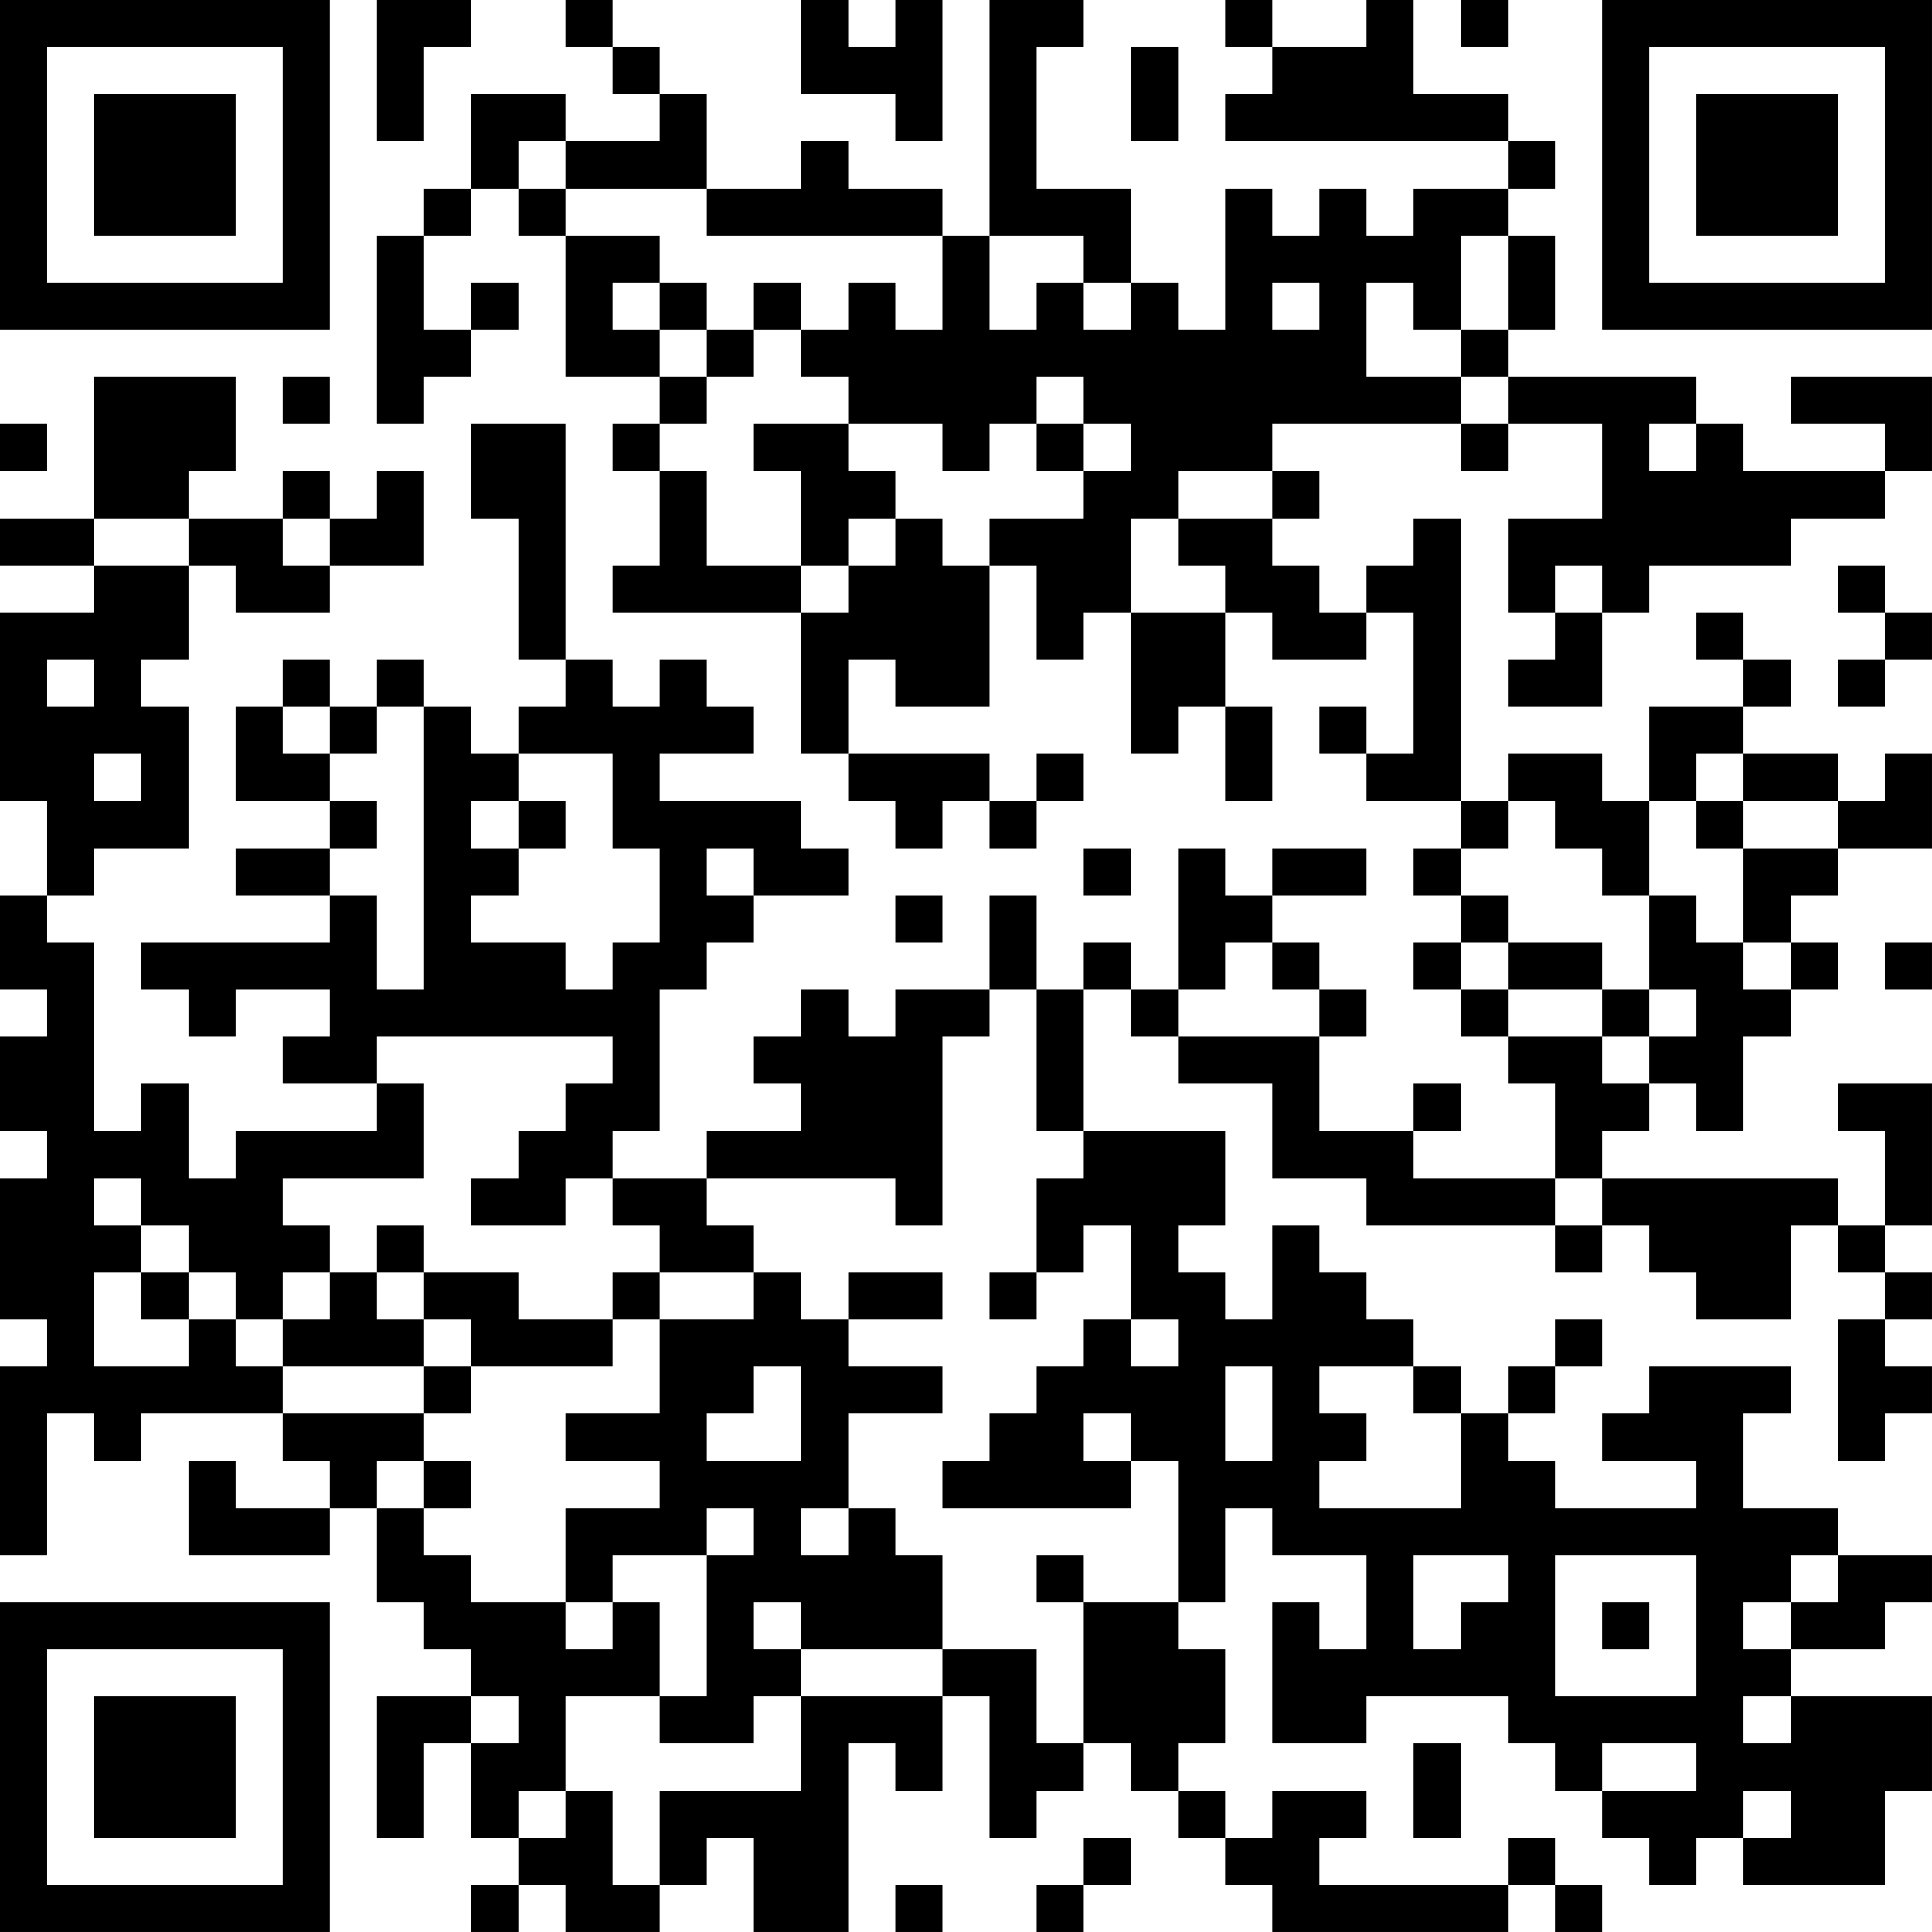 <?xml version="1.0" encoding="UTF-8"?>
<svg xmlns="http://www.w3.org/2000/svg" version="1.1" width="200" height="200" viewBox="0 0 200 200"><rect x="0" y="0" width="200" height="200" fill="#ffffff"/><g transform="scale(4.878)"><g transform="translate(0,0)"><path fill-rule="evenodd" d="M8 0L8 3L9 3L9 1L10 1L10 0ZM12 0L12 1L13 1L13 2L14 2L14 3L12 3L12 2L10 2L10 4L9 4L9 5L8 5L8 9L9 9L9 8L10 8L10 7L11 7L11 6L10 6L10 7L9 7L9 5L10 5L10 4L11 4L11 5L12 5L12 8L14 8L14 9L13 9L13 10L14 10L14 12L13 12L13 13L17 13L17 16L18 16L18 17L19 17L19 18L20 18L20 17L21 17L21 18L22 18L22 17L23 17L23 16L22 16L22 17L21 17L21 16L18 16L18 14L19 14L19 15L21 15L21 12L22 12L22 14L23 14L23 13L24 13L24 16L25 16L25 15L26 15L26 17L27 17L27 15L26 15L26 13L27 13L27 14L29 14L29 13L30 13L30 16L29 16L29 15L28 15L28 16L29 16L29 17L31 17L31 18L30 18L30 19L31 19L31 20L30 20L30 21L31 21L31 22L32 22L32 23L33 23L33 25L30 25L30 24L31 24L31 23L30 23L30 24L28 24L28 22L29 22L29 21L28 21L28 20L27 20L27 19L29 19L29 18L27 18L27 19L26 19L26 18L25 18L25 21L24 21L24 20L23 20L23 21L22 21L22 19L21 19L21 21L19 21L19 22L18 22L18 21L17 21L17 22L16 22L16 23L17 23L17 24L15 24L15 25L13 25L13 24L14 24L14 21L15 21L15 20L16 20L16 19L18 19L18 18L17 18L17 17L14 17L14 16L16 16L16 15L15 15L15 14L14 14L14 15L13 15L13 14L12 14L12 9L10 9L10 11L11 11L11 14L12 14L12 15L11 15L11 16L10 16L10 15L9 15L9 14L8 14L8 15L7 15L7 14L6 14L6 15L5 15L5 17L7 17L7 18L5 18L5 19L7 19L7 20L3 20L3 21L4 21L4 22L5 22L5 21L7 21L7 22L6 22L6 23L8 23L8 24L5 24L5 25L4 25L4 23L3 23L3 24L2 24L2 20L1 20L1 19L2 19L2 18L4 18L4 15L3 15L3 14L4 14L4 12L5 12L5 13L7 13L7 12L9 12L9 10L8 10L8 11L7 11L7 10L6 10L6 11L4 11L4 10L5 10L5 8L2 8L2 11L0 11L0 12L2 12L2 13L0 13L0 17L1 17L1 19L0 19L0 21L1 21L1 22L0 22L0 24L1 24L1 25L0 25L0 28L1 28L1 29L0 29L0 33L1 33L1 30L2 30L2 31L3 31L3 30L6 30L6 31L7 31L7 32L5 32L5 31L4 31L4 33L7 33L7 32L8 32L8 34L9 34L9 35L10 35L10 36L8 36L8 39L9 39L9 37L10 37L10 39L11 39L11 40L10 40L10 41L11 41L11 40L12 40L12 41L14 41L14 40L15 40L15 39L16 39L16 41L18 41L18 37L19 37L19 38L20 38L20 36L21 36L21 39L22 39L22 38L23 38L23 37L24 37L24 38L25 38L25 39L26 39L26 40L27 40L27 41L32 41L32 40L33 40L33 41L34 41L34 40L33 40L33 39L32 39L32 40L28 40L28 39L29 39L29 38L27 38L27 39L26 39L26 38L25 38L25 37L26 37L26 35L25 35L25 34L26 34L26 32L27 32L27 33L29 33L29 35L28 35L28 34L27 34L27 37L29 37L29 36L32 36L32 37L33 37L33 38L34 38L34 39L35 39L35 40L36 40L36 39L37 39L37 40L40 40L40 38L41 38L41 36L38 36L38 35L40 35L40 34L41 34L41 33L39 33L39 32L37 32L37 30L38 30L38 29L35 29L35 30L34 30L34 31L36 31L36 32L33 32L33 31L32 31L32 30L33 30L33 29L34 29L34 28L33 28L33 29L32 29L32 30L31 30L31 29L30 29L30 28L29 28L29 27L28 27L28 26L27 26L27 28L26 28L26 27L25 27L25 26L26 26L26 24L23 24L23 21L24 21L24 22L25 22L25 23L27 23L27 25L29 25L29 26L33 26L33 27L34 27L34 26L35 26L35 27L36 27L36 28L38 28L38 26L39 26L39 27L40 27L40 28L39 28L39 31L40 31L40 30L41 30L41 29L40 29L40 28L41 28L41 27L40 27L40 26L41 26L41 23L39 23L39 24L40 24L40 26L39 26L39 25L34 25L34 24L35 24L35 23L36 23L36 24L37 24L37 22L38 22L38 21L39 21L39 20L38 20L38 19L39 19L39 18L41 18L41 16L40 16L40 17L39 17L39 16L37 16L37 15L38 15L38 14L37 14L37 13L36 13L36 14L37 14L37 15L35 15L35 17L34 17L34 16L32 16L32 17L31 17L31 11L30 11L30 12L29 12L29 13L28 13L28 12L27 12L27 11L28 11L28 10L27 10L27 9L31 9L31 10L32 10L32 9L34 9L34 11L32 11L32 13L33 13L33 14L32 14L32 15L34 15L34 13L35 13L35 12L38 12L38 11L40 11L40 10L41 10L41 8L38 8L38 9L40 9L40 10L37 10L37 9L36 9L36 8L32 8L32 7L33 7L33 5L32 5L32 4L33 4L33 3L32 3L32 2L30 2L30 0L29 0L29 1L27 1L27 0L26 0L26 1L27 1L27 2L26 2L26 3L32 3L32 4L30 4L30 5L29 5L29 4L28 4L28 5L27 5L27 4L26 4L26 7L25 7L25 6L24 6L24 4L22 4L22 1L23 1L23 0L21 0L21 5L20 5L20 4L18 4L18 3L17 3L17 4L15 4L15 2L14 2L14 1L13 1L13 0ZM17 0L17 2L19 2L19 3L20 3L20 0L19 0L19 1L18 1L18 0ZM31 0L31 1L32 1L32 0ZM24 1L24 3L25 3L25 1ZM11 3L11 4L12 4L12 5L14 5L14 6L13 6L13 7L14 7L14 8L15 8L15 9L14 9L14 10L15 10L15 12L17 12L17 13L18 13L18 12L19 12L19 11L20 11L20 12L21 12L21 11L23 11L23 10L24 10L24 9L23 9L23 8L22 8L22 9L21 9L21 10L20 10L20 9L18 9L18 8L17 8L17 7L18 7L18 6L19 6L19 7L20 7L20 5L15 5L15 4L12 4L12 3ZM21 5L21 7L22 7L22 6L23 6L23 7L24 7L24 6L23 6L23 5ZM31 5L31 7L30 7L30 6L29 6L29 8L31 8L31 9L32 9L32 8L31 8L31 7L32 7L32 5ZM14 6L14 7L15 7L15 8L16 8L16 7L17 7L17 6L16 6L16 7L15 7L15 6ZM27 6L27 7L28 7L28 6ZM6 8L6 9L7 9L7 8ZM0 9L0 10L1 10L1 9ZM16 9L16 10L17 10L17 12L18 12L18 11L19 11L19 10L18 10L18 9ZM22 9L22 10L23 10L23 9ZM35 9L35 10L36 10L36 9ZM25 10L25 11L24 11L24 13L26 13L26 12L25 12L25 11L27 11L27 10ZM2 11L2 12L4 12L4 11ZM6 11L6 12L7 12L7 11ZM33 12L33 13L34 13L34 12ZM39 12L39 13L40 13L40 14L39 14L39 15L40 15L40 14L41 14L41 13L40 13L40 12ZM1 14L1 15L2 15L2 14ZM6 15L6 16L7 16L7 17L8 17L8 18L7 18L7 19L8 19L8 21L9 21L9 15L8 15L8 16L7 16L7 15ZM2 16L2 17L3 17L3 16ZM11 16L11 17L10 17L10 18L11 18L11 19L10 19L10 20L12 20L12 21L13 21L13 20L14 20L14 18L13 18L13 16ZM36 16L36 17L35 17L35 19L34 19L34 18L33 18L33 17L32 17L32 18L31 18L31 19L32 19L32 20L31 20L31 21L32 21L32 22L34 22L34 23L35 23L35 22L36 22L36 21L35 21L35 19L36 19L36 20L37 20L37 21L38 21L38 20L37 20L37 18L39 18L39 17L37 17L37 16ZM11 17L11 18L12 18L12 17ZM36 17L36 18L37 18L37 17ZM15 18L15 19L16 19L16 18ZM23 18L23 19L24 19L24 18ZM19 19L19 20L20 20L20 19ZM26 20L26 21L25 21L25 22L28 22L28 21L27 21L27 20ZM32 20L32 21L34 21L34 22L35 22L35 21L34 21L34 20ZM40 20L40 21L41 21L41 20ZM21 21L21 22L20 22L20 26L19 26L19 25L15 25L15 26L16 26L16 27L14 27L14 26L13 26L13 25L12 25L12 26L10 26L10 25L11 25L11 24L12 24L12 23L13 23L13 22L8 22L8 23L9 23L9 25L6 25L6 26L7 26L7 27L6 27L6 28L5 28L5 27L4 27L4 26L3 26L3 25L2 25L2 26L3 26L3 27L2 27L2 29L4 29L4 28L5 28L5 29L6 29L6 30L9 30L9 31L8 31L8 32L9 32L9 33L10 33L10 34L12 34L12 35L13 35L13 34L14 34L14 36L12 36L12 38L11 38L11 39L12 39L12 38L13 38L13 40L14 40L14 38L17 38L17 36L20 36L20 35L22 35L22 37L23 37L23 34L25 34L25 31L24 31L24 30L23 30L23 31L24 31L24 32L20 32L20 31L21 31L21 30L22 30L22 29L23 29L23 28L24 28L24 29L25 29L25 28L24 28L24 26L23 26L23 27L22 27L22 25L23 25L23 24L22 24L22 21ZM33 25L33 26L34 26L34 25ZM8 26L8 27L7 27L7 28L6 28L6 29L9 29L9 30L10 30L10 29L13 29L13 28L14 28L14 30L12 30L12 31L14 31L14 32L12 32L12 34L13 34L13 33L15 33L15 36L14 36L14 37L16 37L16 36L17 36L17 35L20 35L20 33L19 33L19 32L18 32L18 30L20 30L20 29L18 29L18 28L20 28L20 27L18 27L18 28L17 28L17 27L16 27L16 28L14 28L14 27L13 27L13 28L11 28L11 27L9 27L9 26ZM3 27L3 28L4 28L4 27ZM8 27L8 28L9 28L9 29L10 29L10 28L9 28L9 27ZM21 27L21 28L22 28L22 27ZM16 29L16 30L15 30L15 31L17 31L17 29ZM26 29L26 31L27 31L27 29ZM28 29L28 30L29 30L29 31L28 31L28 32L31 32L31 30L30 30L30 29ZM9 31L9 32L10 32L10 31ZM15 32L15 33L16 33L16 32ZM17 32L17 33L18 33L18 32ZM22 33L22 34L23 34L23 33ZM30 33L30 35L31 35L31 34L32 34L32 33ZM33 33L33 36L36 36L36 33ZM38 33L38 34L37 34L37 35L38 35L38 34L39 34L39 33ZM16 34L16 35L17 35L17 34ZM34 34L34 35L35 35L35 34ZM10 36L10 37L11 37L11 36ZM37 36L37 37L38 37L38 36ZM30 37L30 39L31 39L31 37ZM34 37L34 38L36 38L36 37ZM37 38L37 39L38 39L38 38ZM23 39L23 40L22 40L22 41L23 41L23 40L24 40L24 39ZM19 40L19 41L20 41L20 40ZM0 0L0 7L7 7L7 0ZM1 1L1 6L6 6L6 1ZM2 2L2 5L5 5L5 2ZM34 0L34 7L41 7L41 0ZM35 1L35 6L40 6L40 1ZM36 2L36 5L39 5L39 2ZM0 34L0 41L7 41L7 34ZM1 35L1 40L6 40L6 35ZM2 36L2 39L5 39L5 36Z" fill="#000000"/></g></g></svg>
